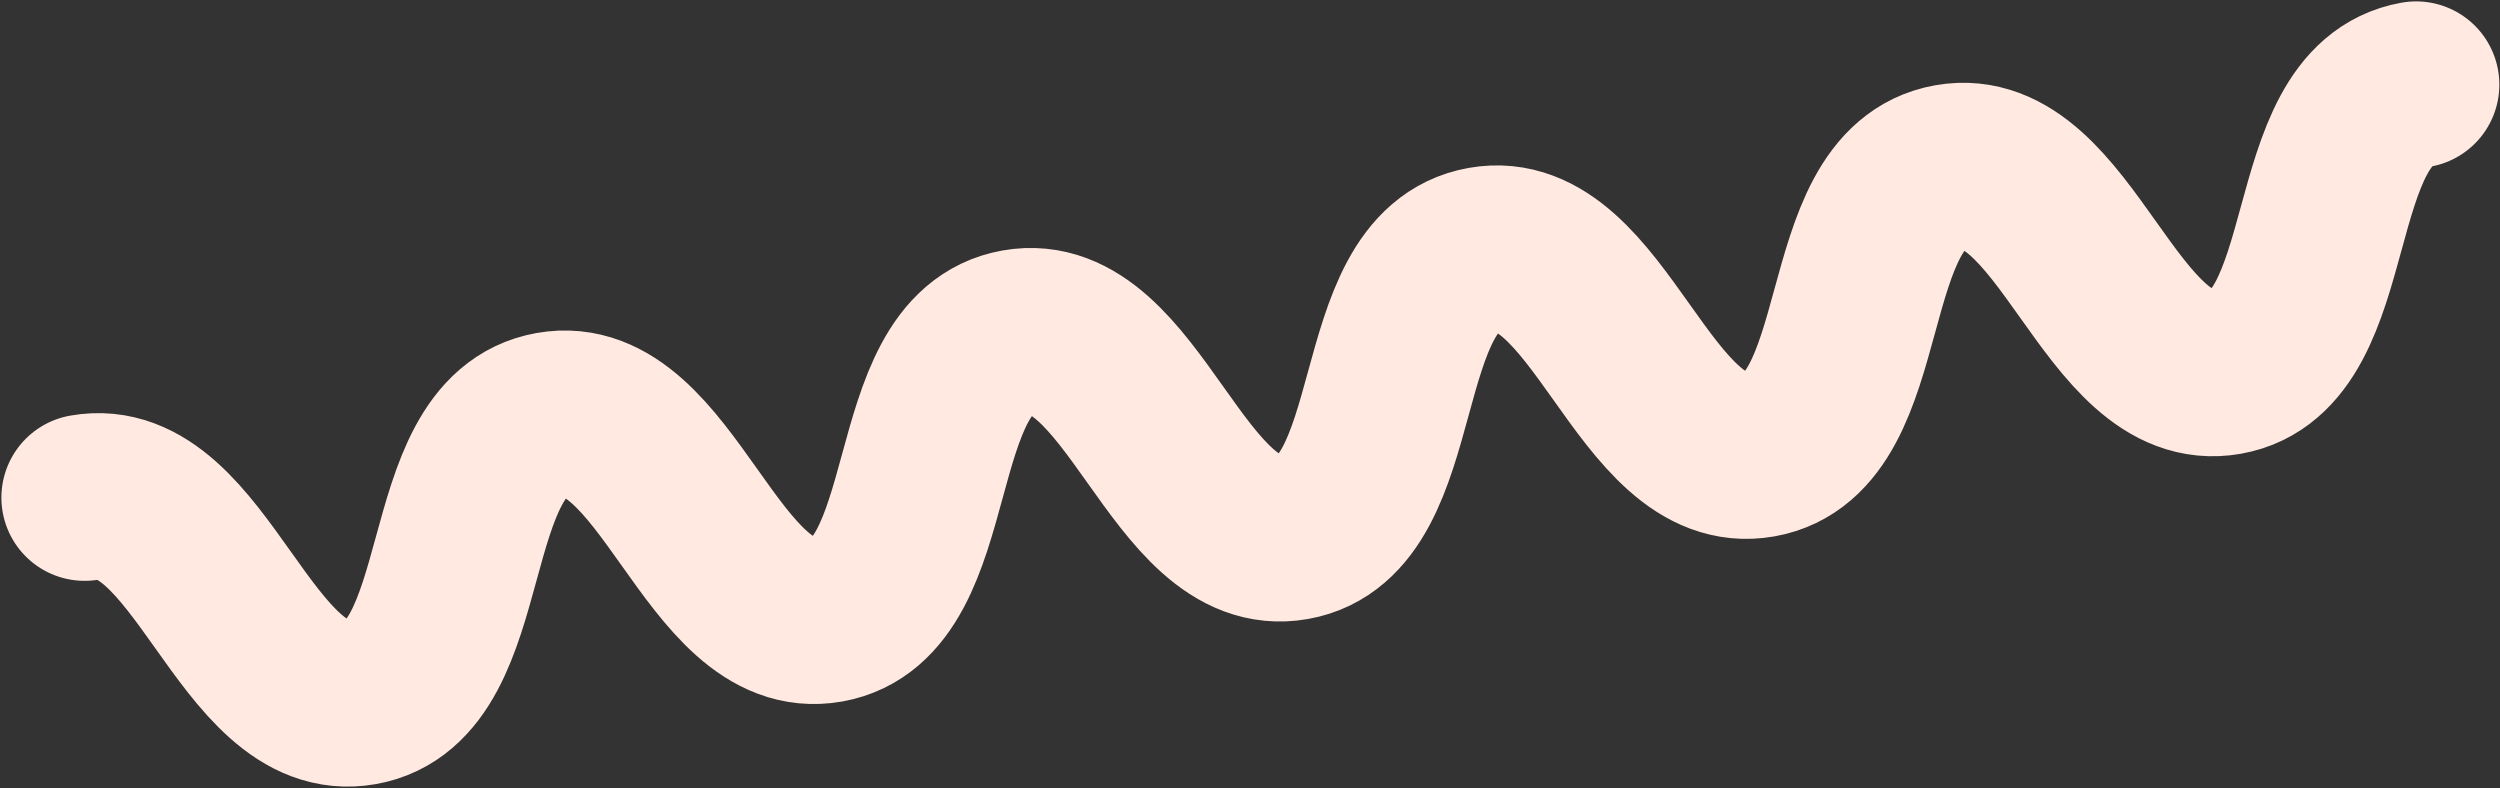 <svg width="1802" height="568" viewBox="0 0 1802 568" fill="none" xmlns="http://www.w3.org/2000/svg">
<rect x="0" y="0" width="1802" height="568" fill="#333333" stroke="none"/>
<path d="M61 358.674C145.056 343.785 176.444 520.989 260.5 506.1C344.556 491.211 313.168 314.007 397.224 299.118C481.279 284.229 512.668 461.433 596.527 446.579C680.585 431.69 649.197 254.486 733.053 239.632C817.111 224.743 848.499 401.947 932.356 387.093C1016.41 372.204 985.025 195 1069.08 180.112C1153.13 165.223 1184.52 342.427 1268.58 327.538C1352.63 312.649 1321.24 135.445 1405.3 120.556C1489.36 105.667 1520.75 282.871 1604.81 267.982C1688.86 253.094 1657.47 75.889 1741.53 61" stroke="#FFE9E0" stroke-width="120" stroke-linecap="round"/>
</svg>
